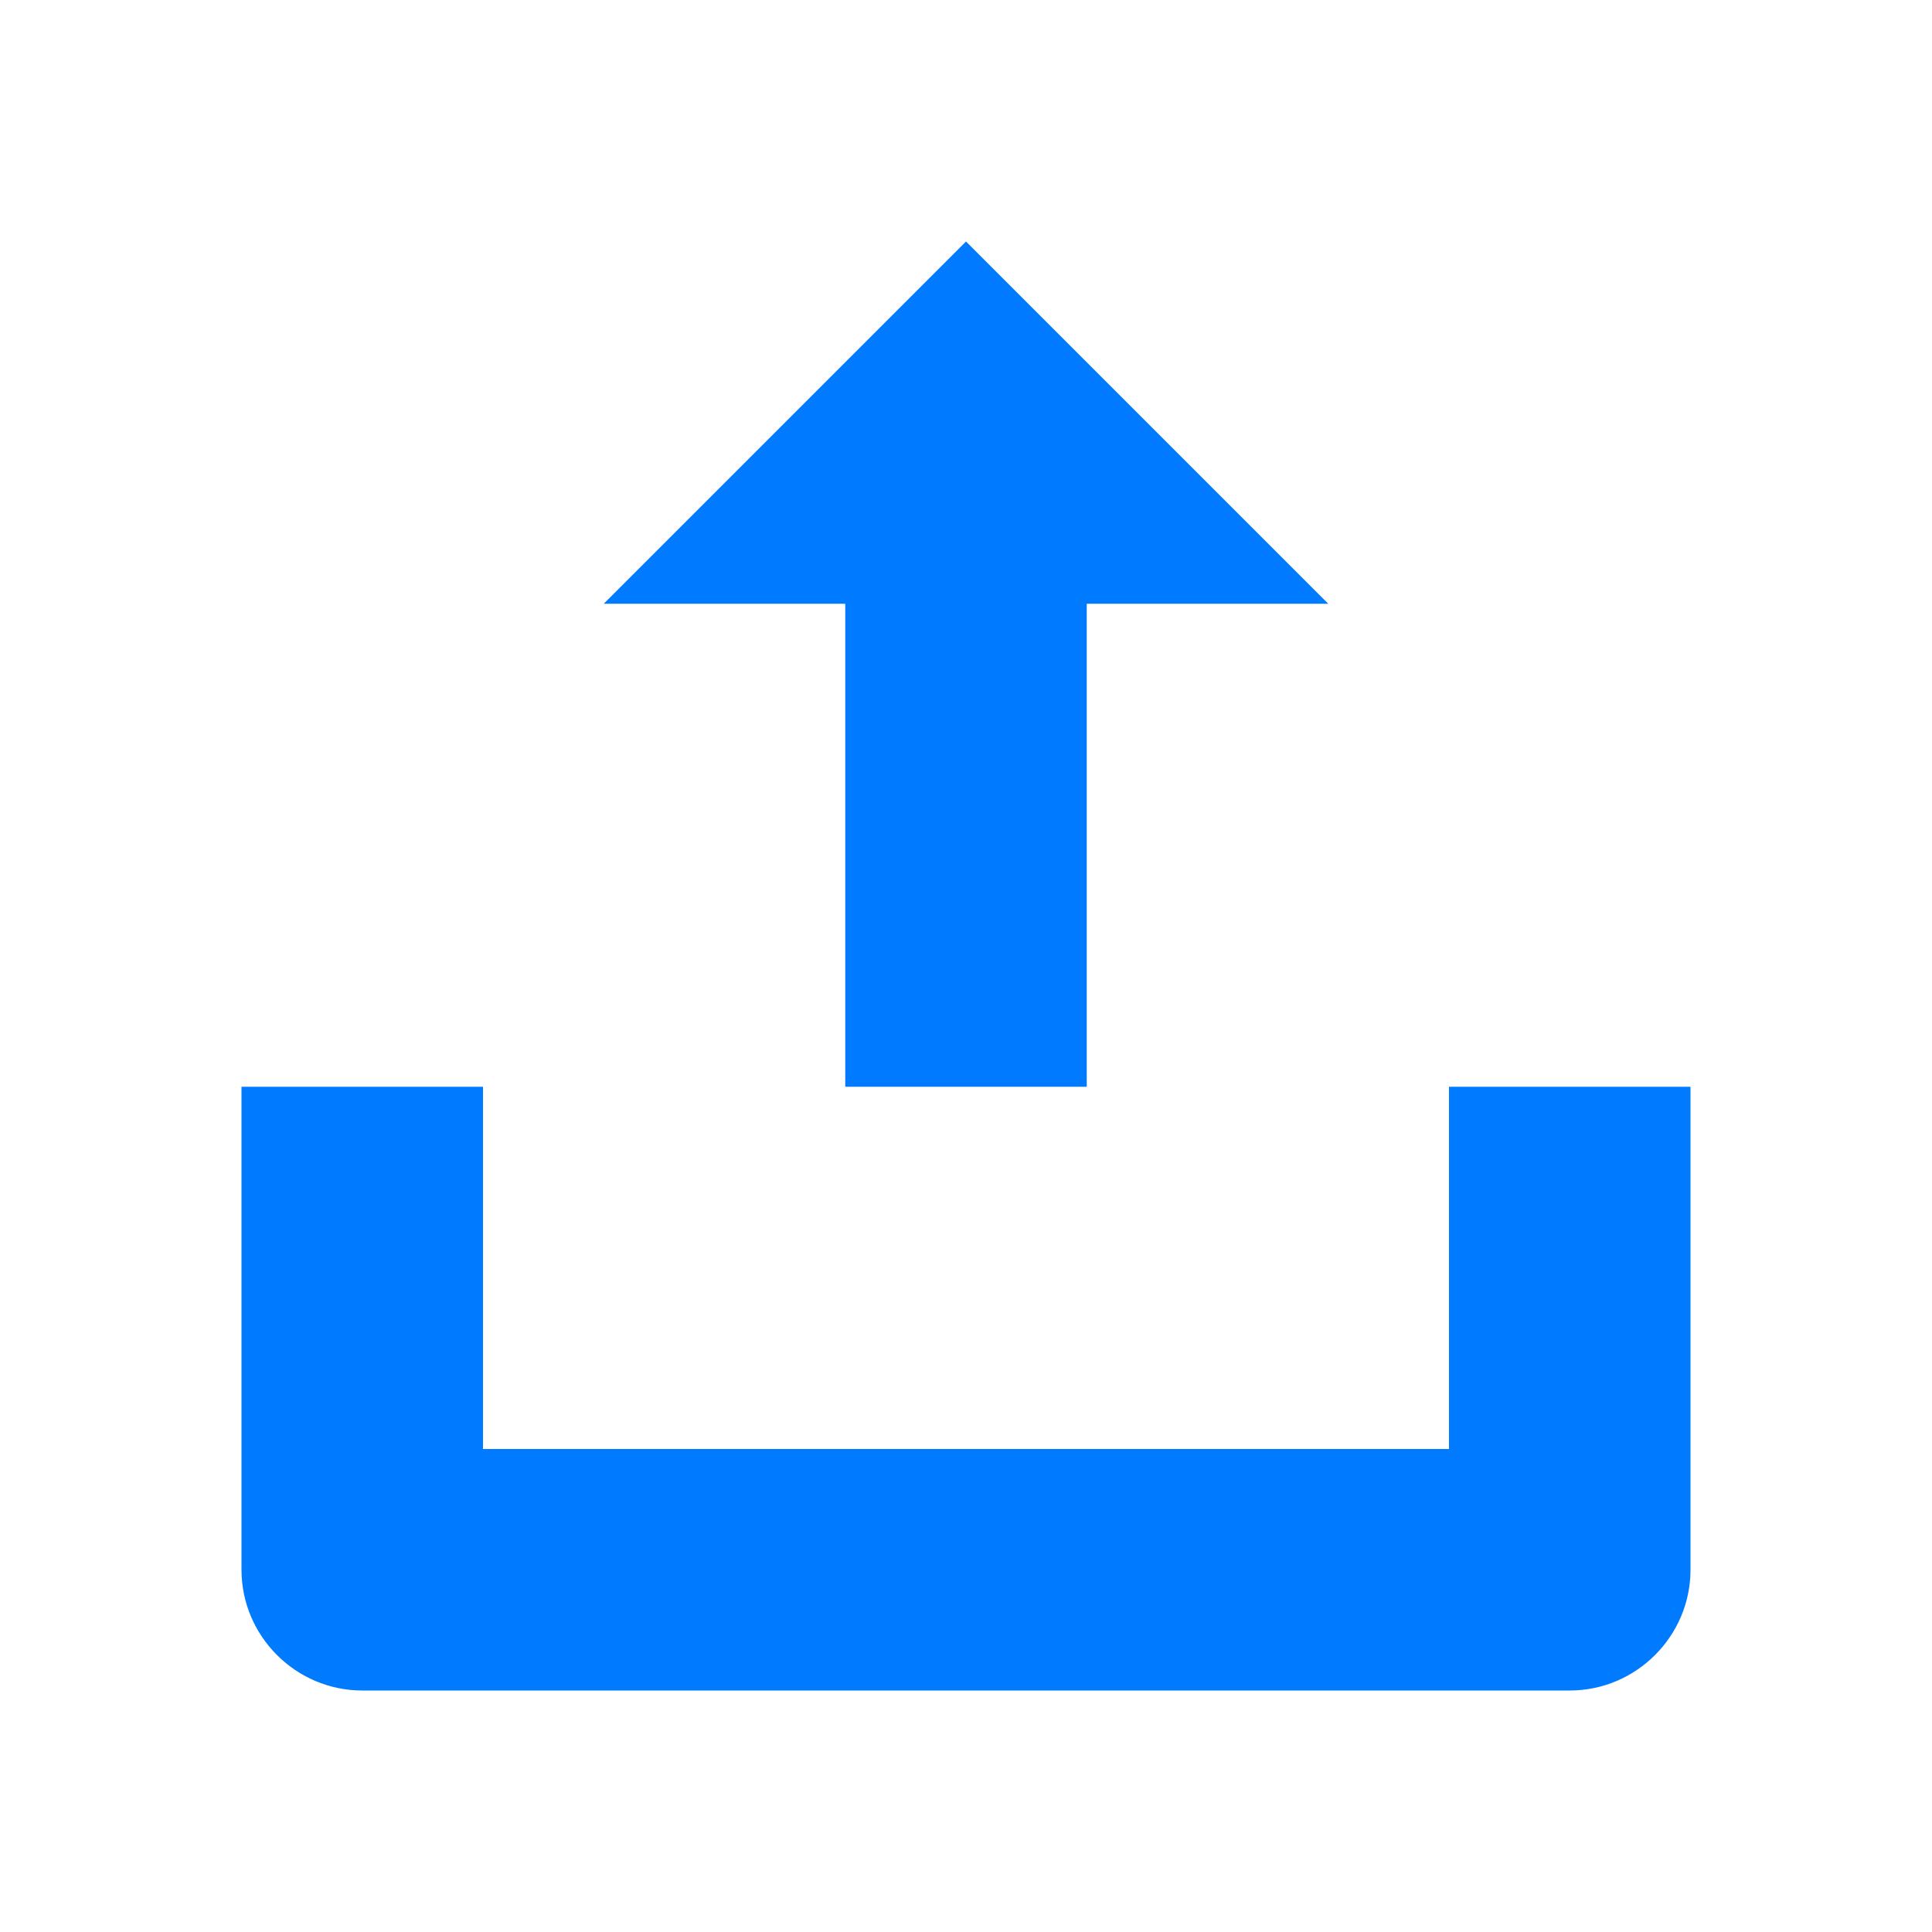 <svg width="64" height="64" viewBox="0 0 64 64" xmlns="http://www.w3.org/2000/svg">
    <path d="M32 8l-12 12h8v16h8V20h8L32 8z" fill="#007AFF"/>
    <path d="M48 36v12H16V36H8v16c0 2.2 1.8 4 4 4h40c2.2 0 4-1.8 4-4V36h-8z" fill="#007AFF"/>
</svg> 